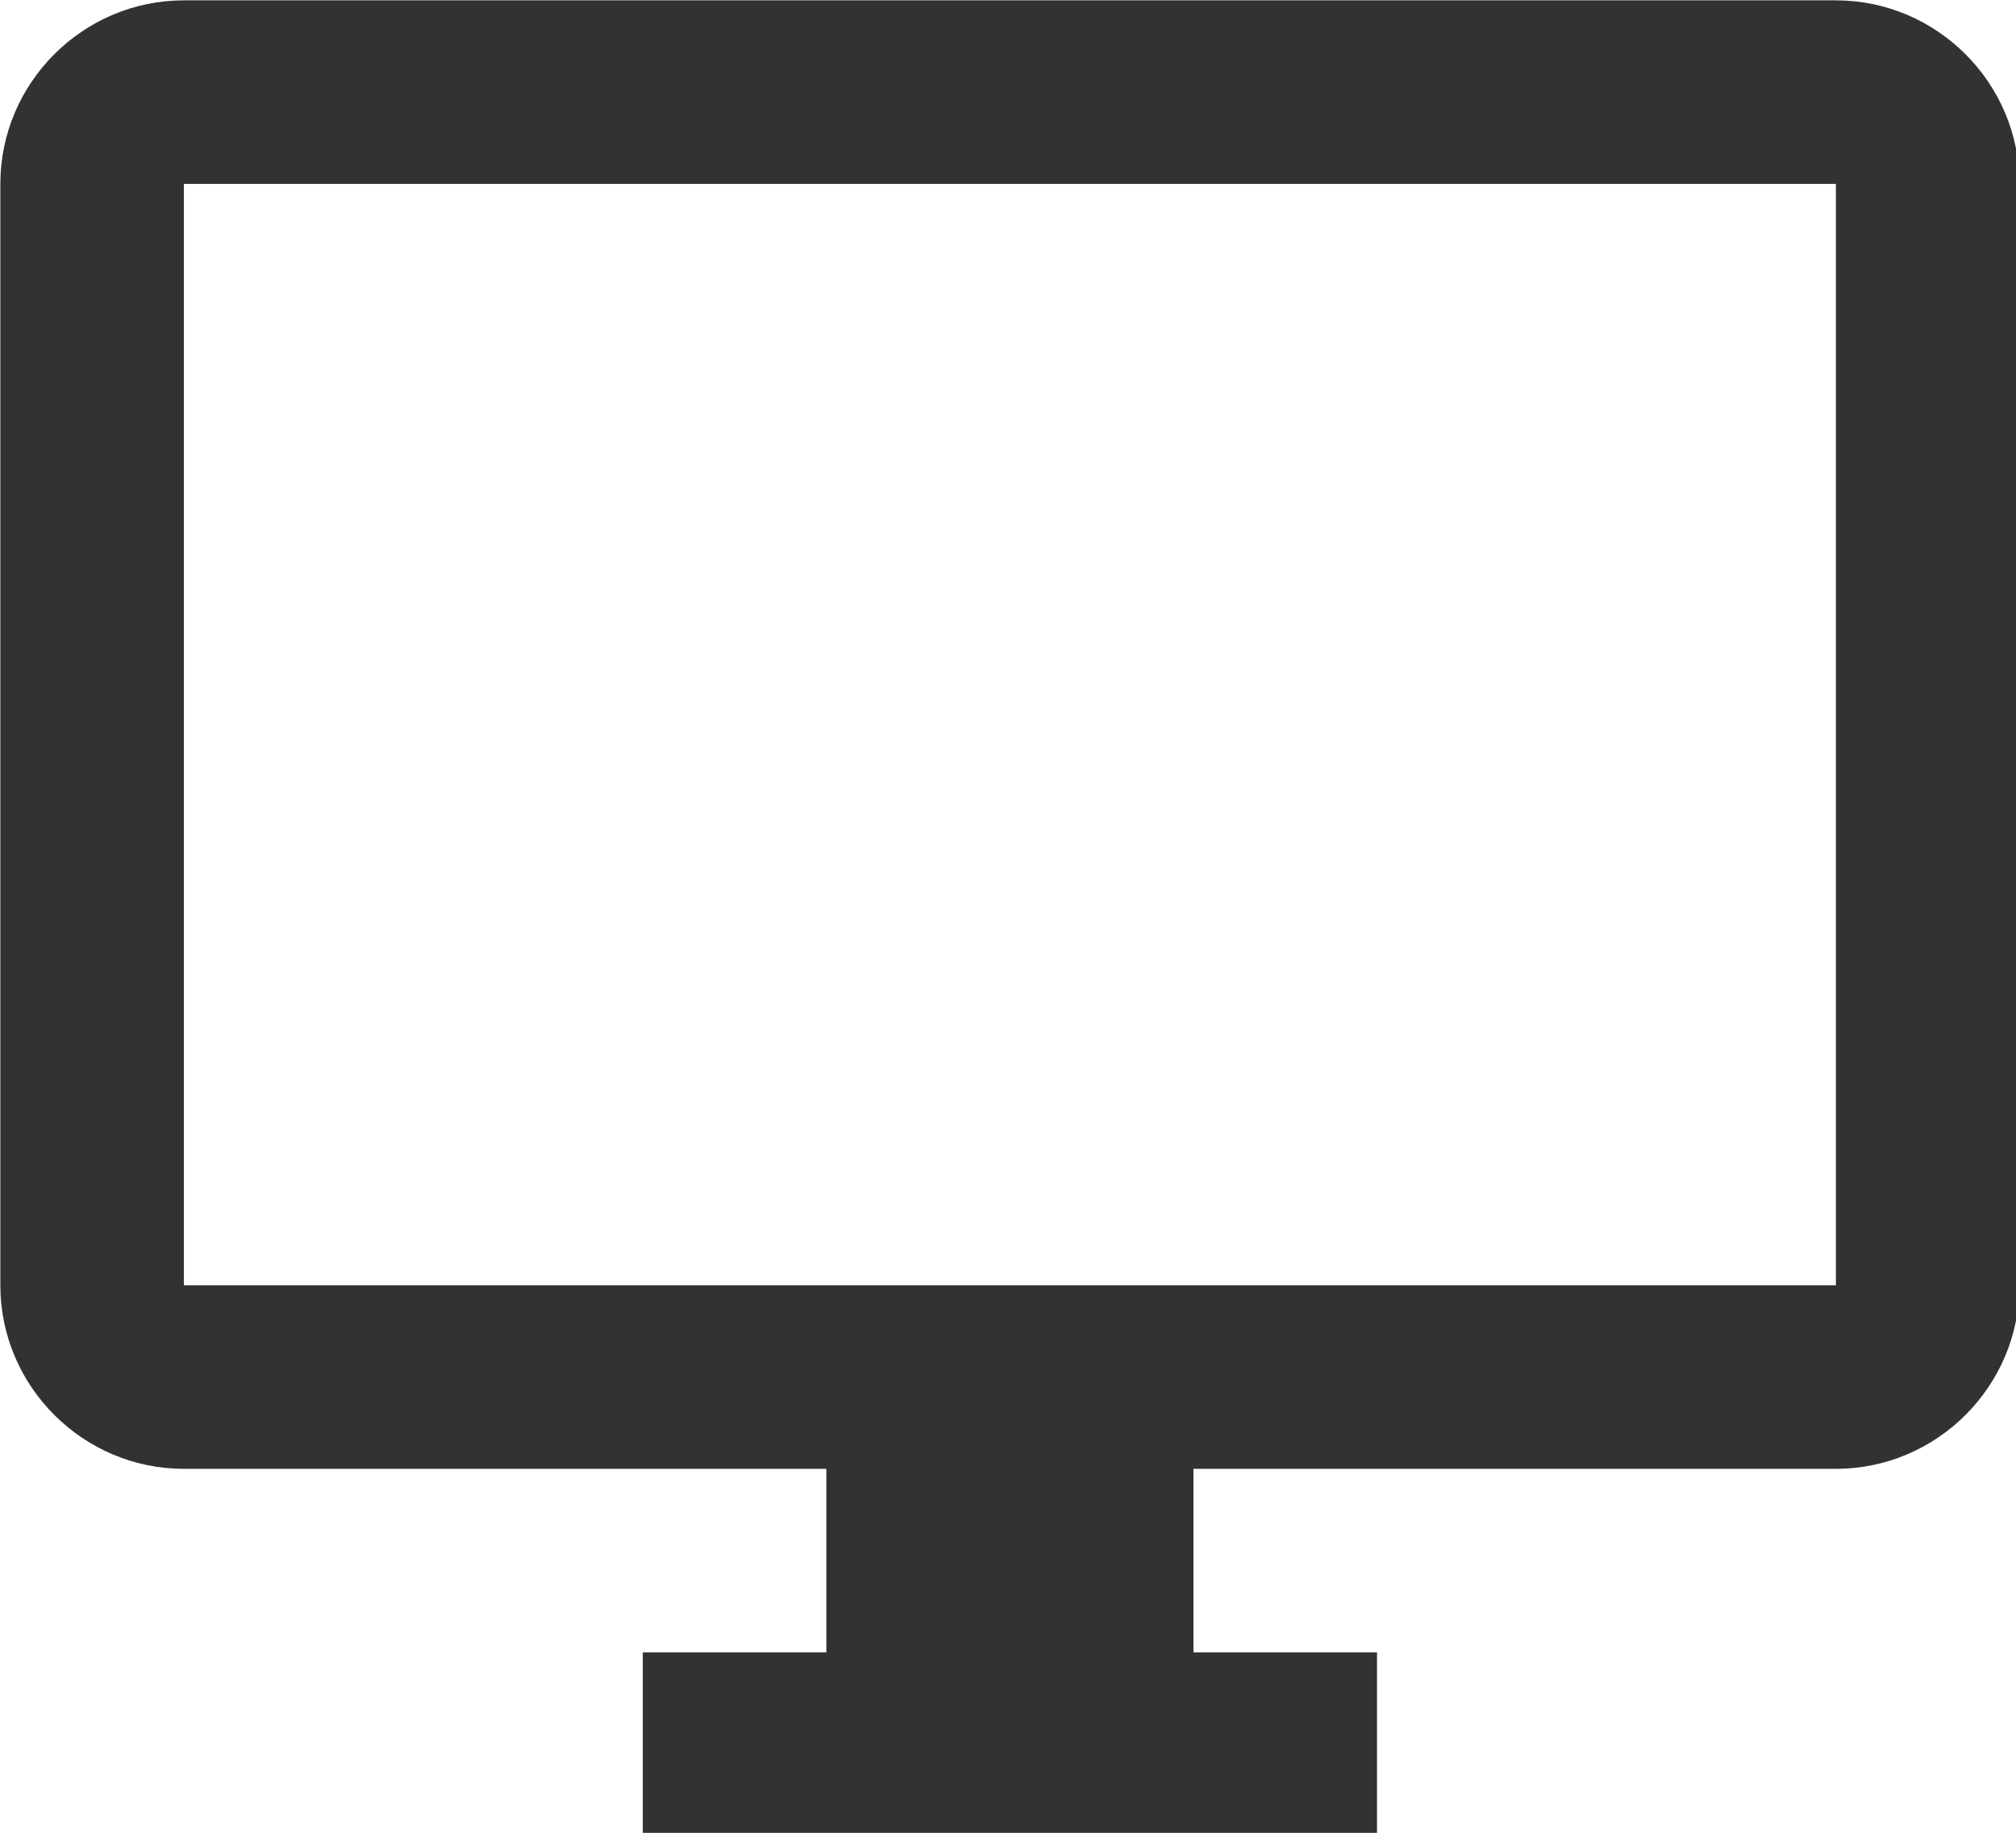 <?xml version="1.0" encoding="UTF-8" standalone="no"?>
<!-- Created with Inkscape (http://www.inkscape.org/) -->

<svg
   id="svg1100"
   version="1.1"
   viewBox="0 0 5.821 5.292"
   height="5.292mm"
   width="5.821mm"
   xmlns="http://www.w3.org/2000/svg"
   xmlns:svg="http://www.w3.org/2000/svg">
  <defs
     id="defs1097" />
  <g
     id="New_Layer_1652808957.6328084"
     style="display:inline"
     transform="translate(-91.81,-616.318)">
    <path
       fill="#323232"
       d="M 21,2 H 3 C 1.9,2 1,2.9 1,4 v 12 c 0,1.1 0.9,2 2,2 h 7 v 2 H 8 v 2 h 8 v -2 h -2 v -2 h 7 c 1.1,0 2,-0.9 2,-2 V 4 C 23,2.9 22.1,2 21,2 Z m 0,14 H 3 V 4 h 18 z"
       id="path2655"
       transform="matrix(0.265,0,0,0.265,91.546,615.789)" />
  </g>
</svg>
